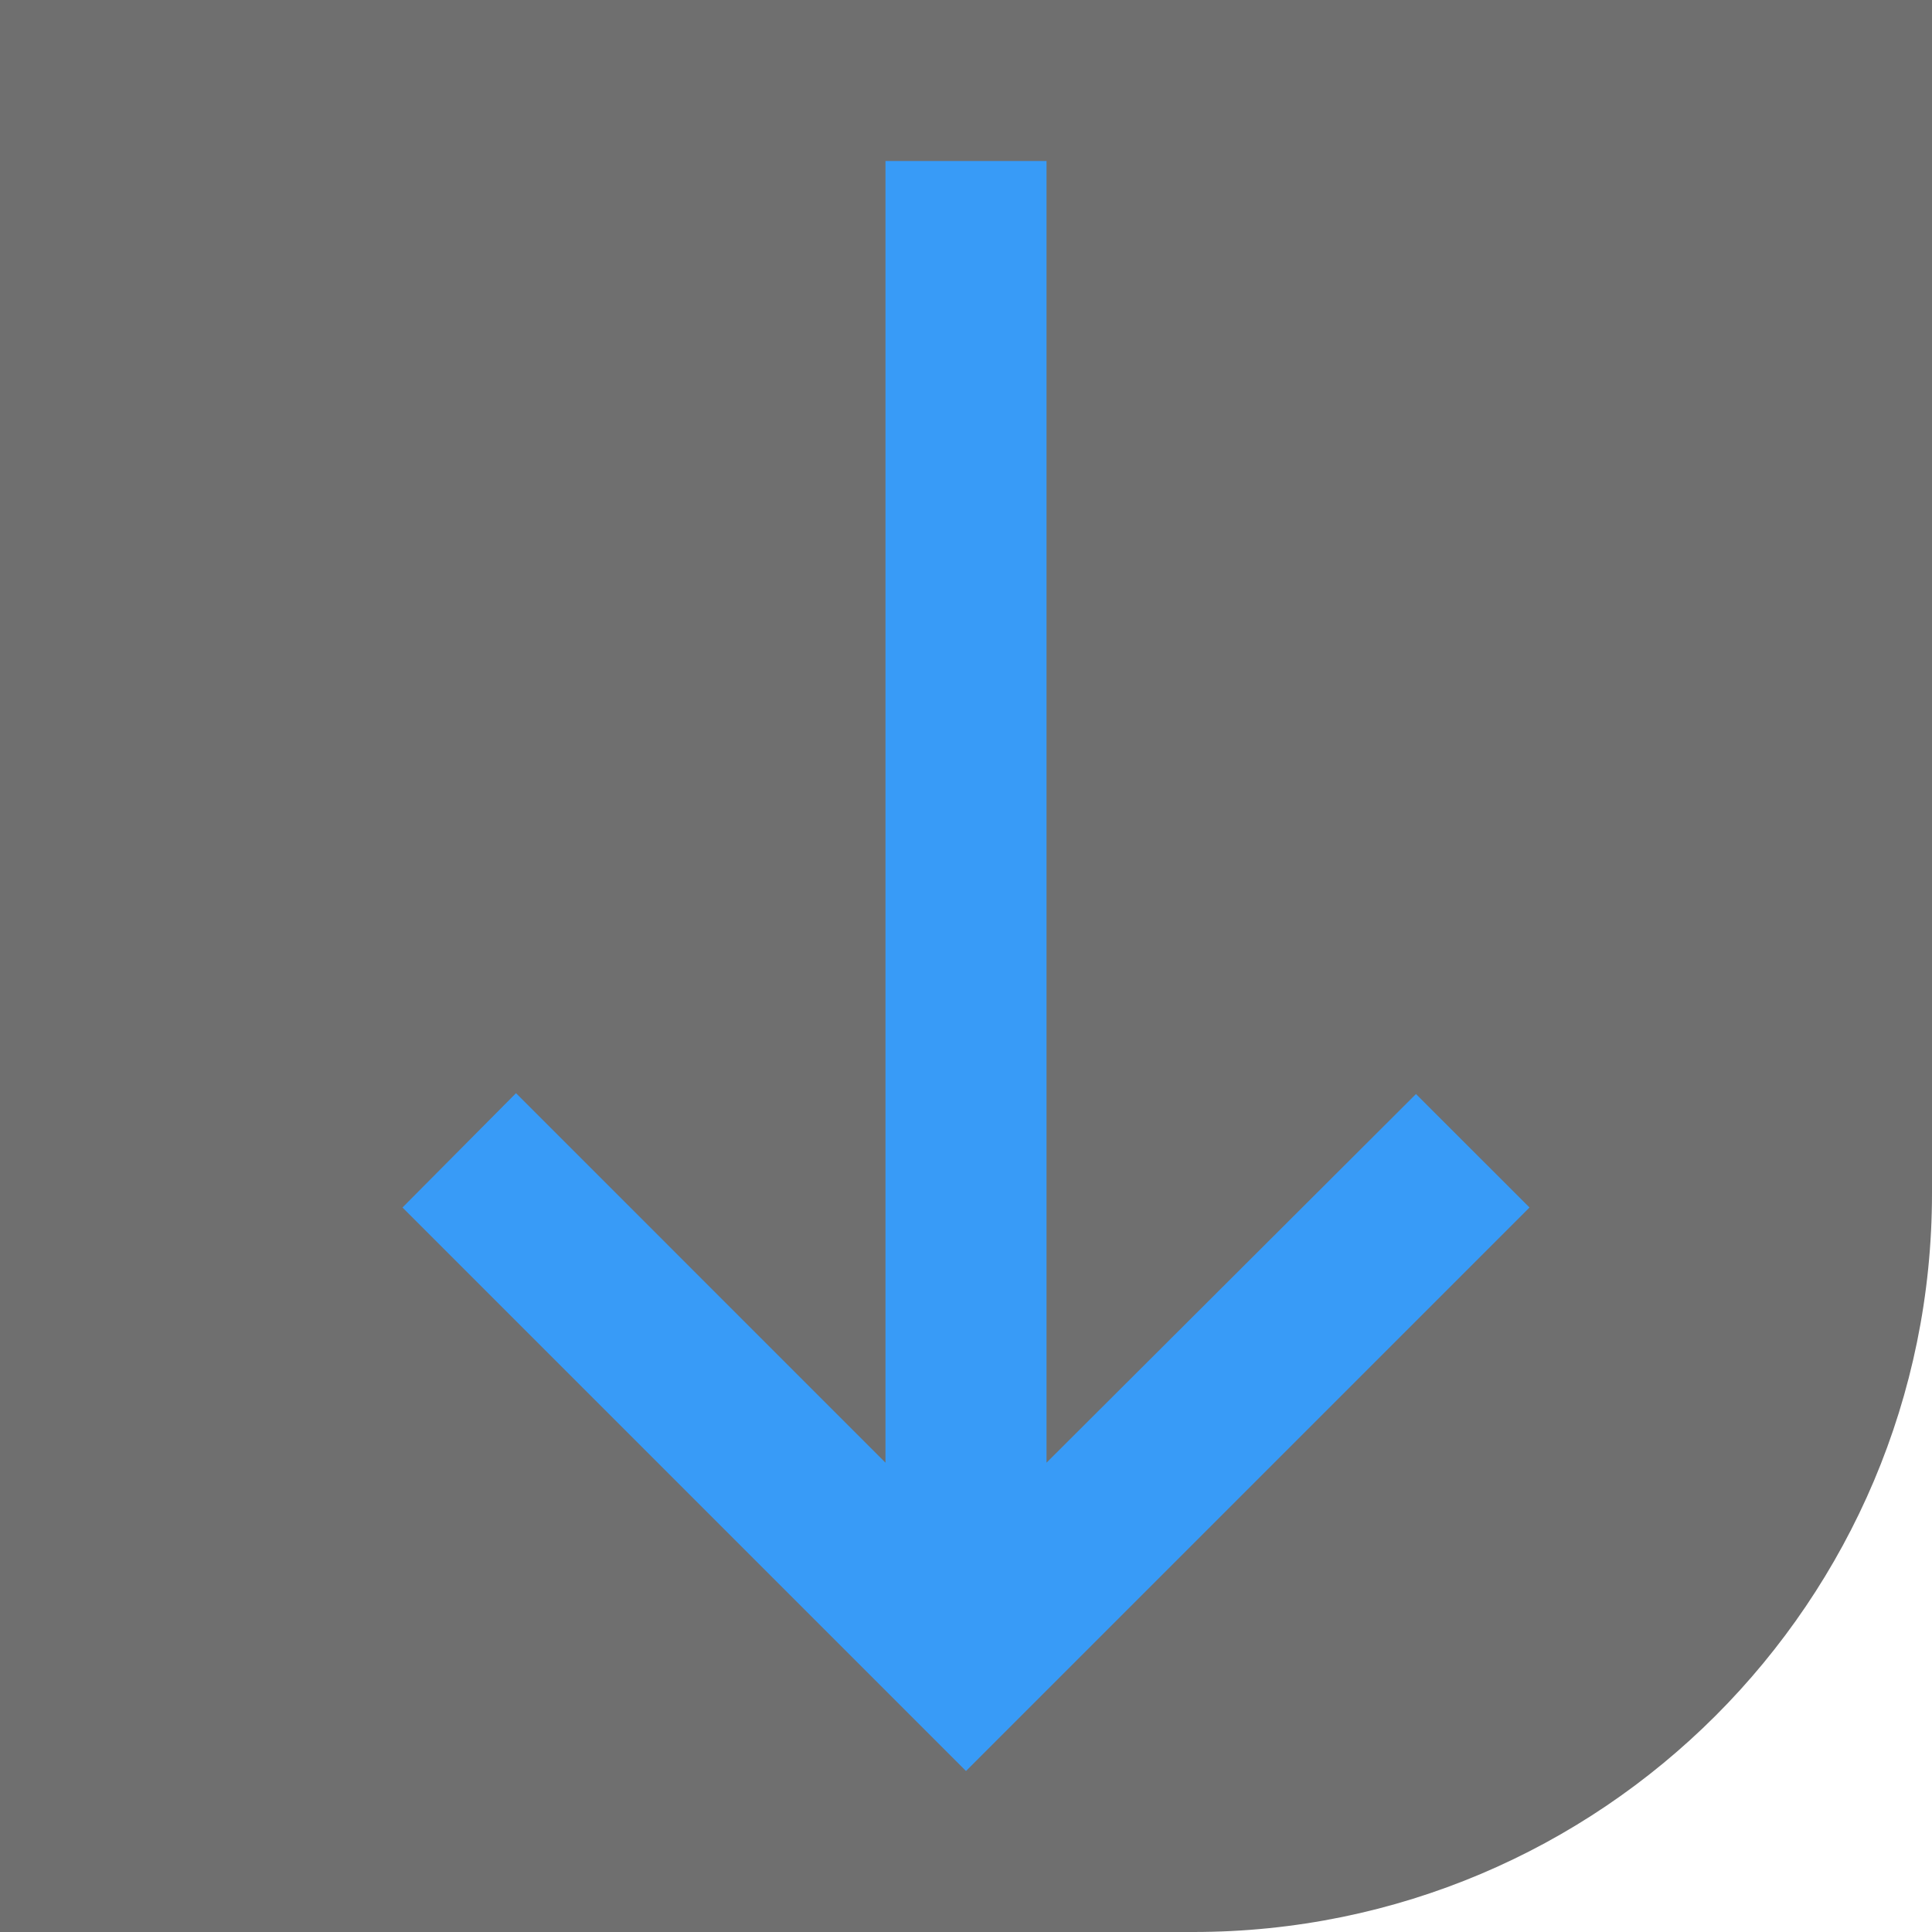 <svg width="34" height="34" viewBox="0 0 34 34" fill="none" xmlns="http://www.w3.org/2000/svg">
<path d="M0 0H34V21C34 28.18 28.18 34 21 34H0V0Z" fill="#6F6F6F"/>
<path d="M26.917 21.25L24.919 19.253L18.417 25.741V2.833H15.583V25.741L9.081 19.238L7.083 21.25L17 31.167L26.917 21.25Z" fill="#389BF7"/>
</svg>

